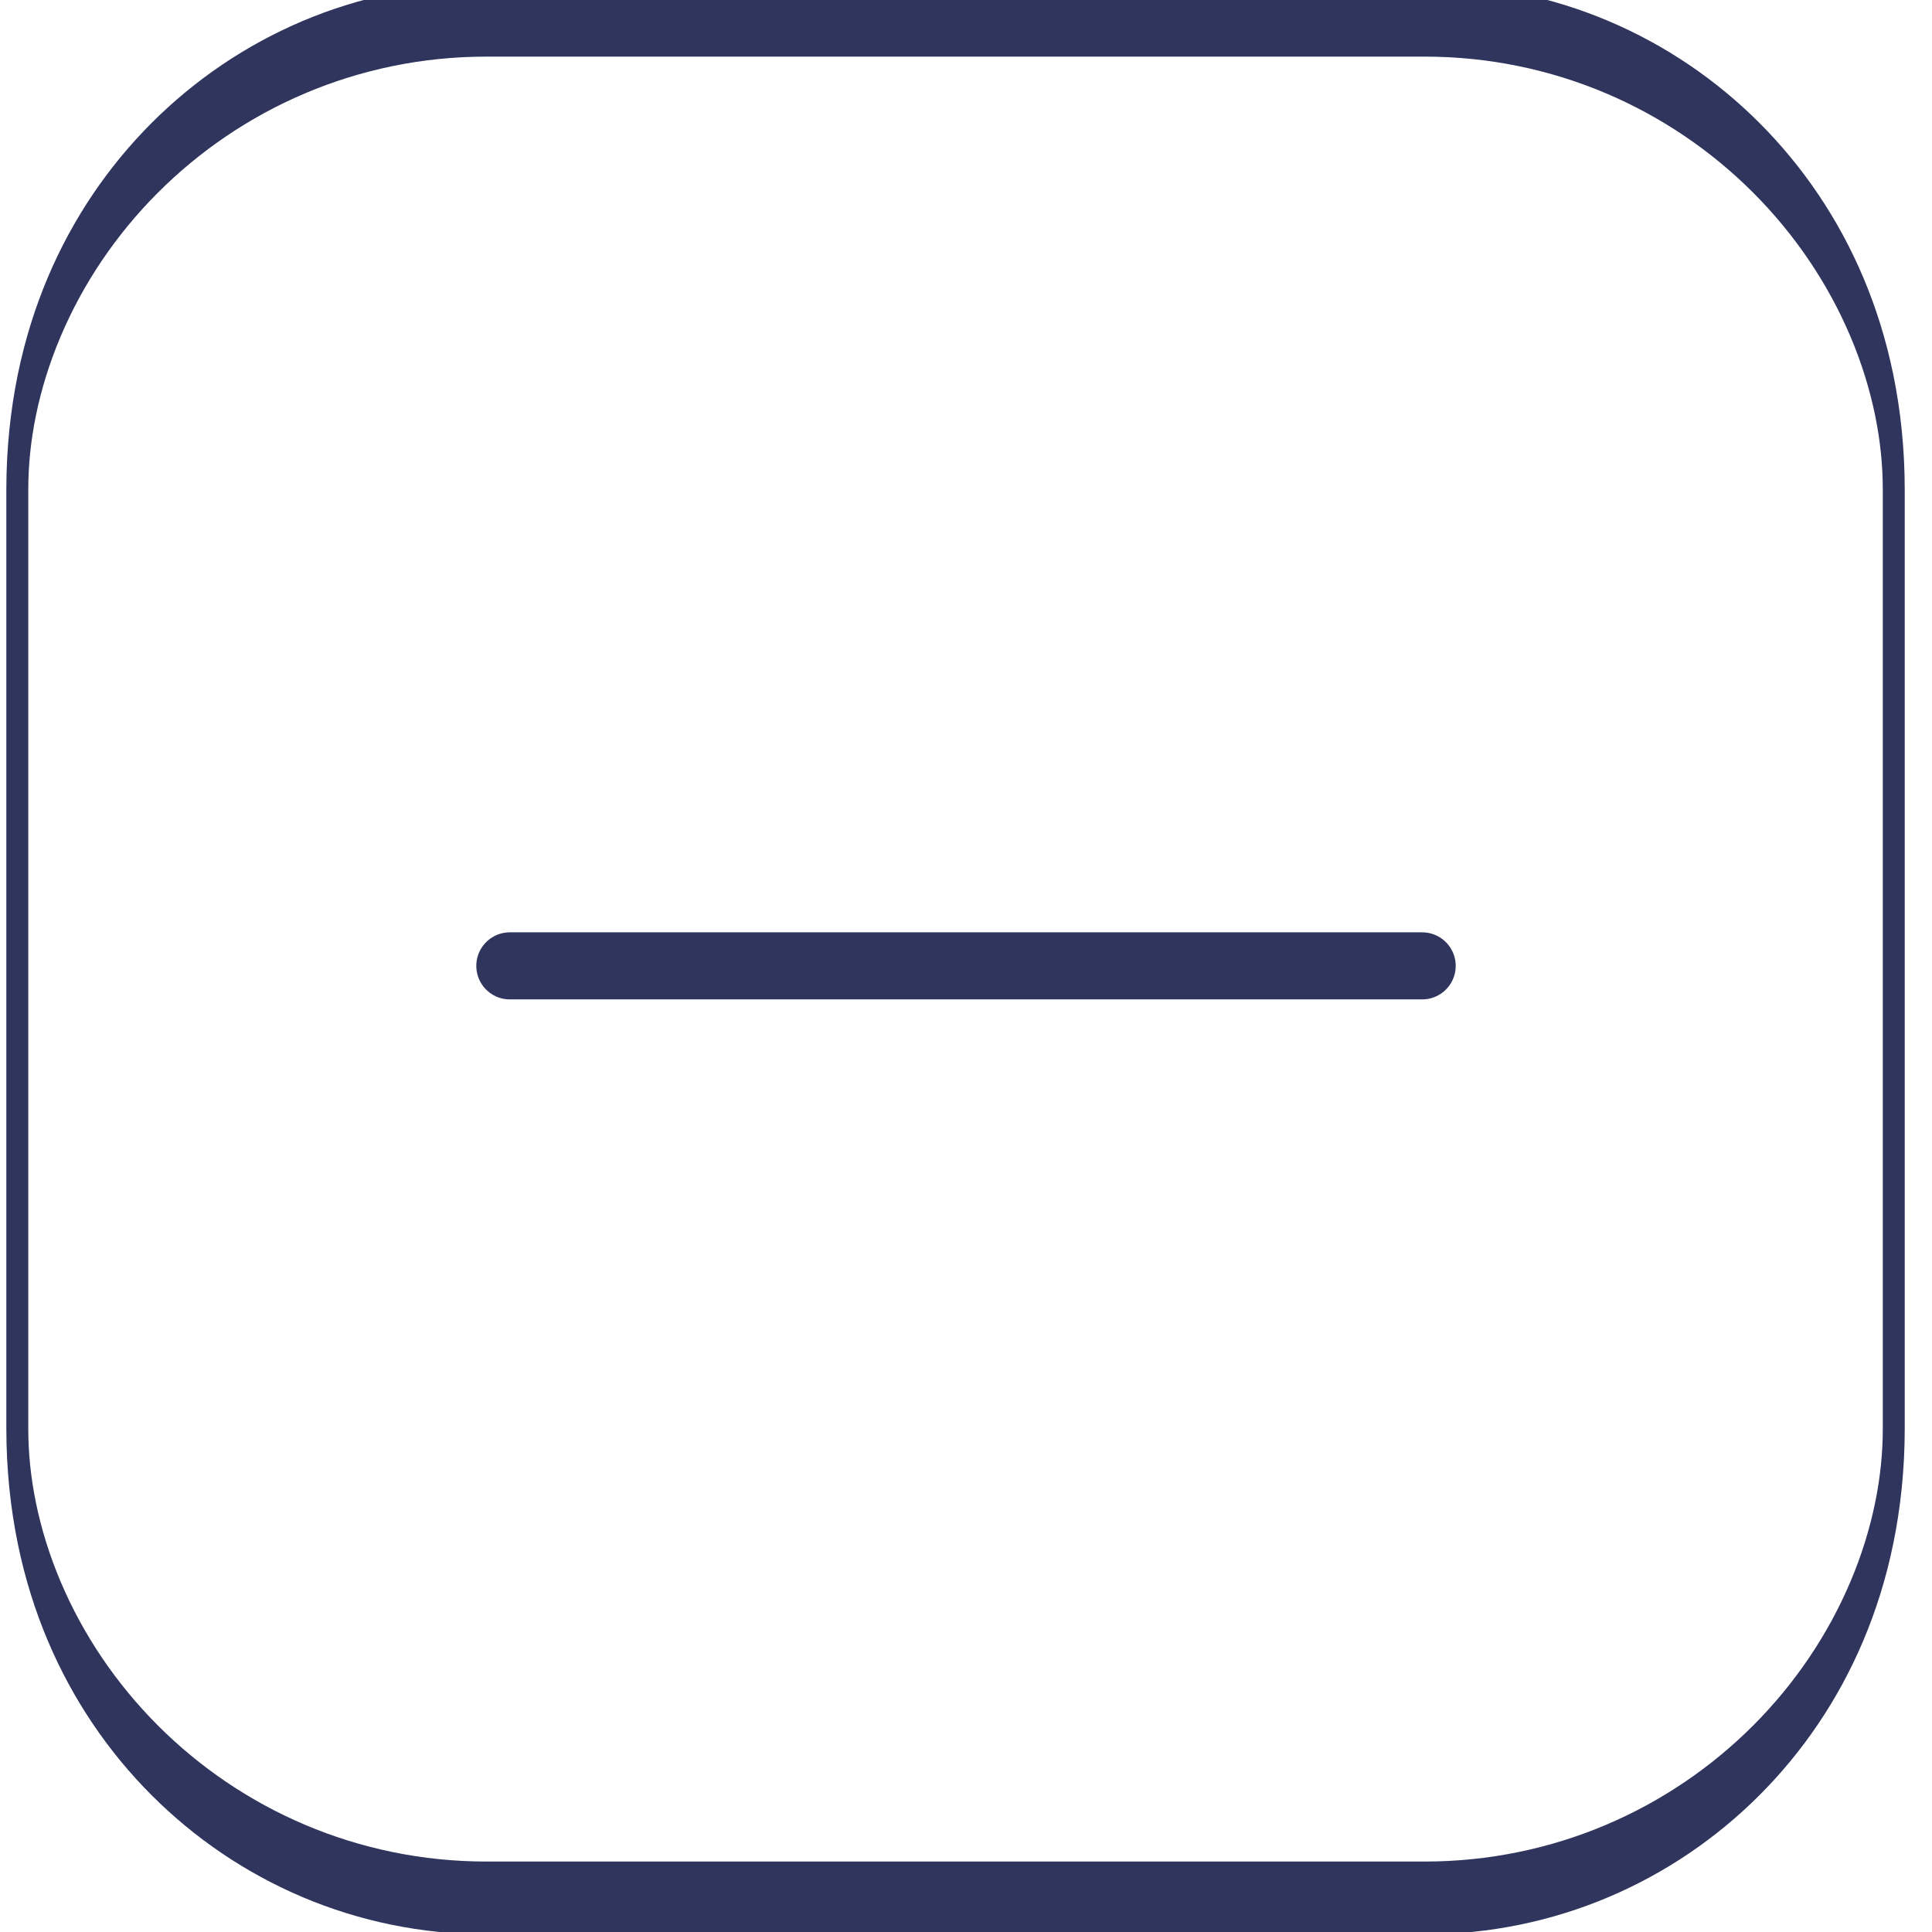 <?xml version="1.0" encoding="UTF-8" standalone="no"?>
<!DOCTYPE svg PUBLIC "-//W3C//DTD SVG 1.1//EN" "http://www.w3.org/Graphics/SVG/1.1/DTD/svg11.dtd">
<svg width="100%" height="100%" viewBox="0 0 72 72" version="1.1" xmlns="http://www.w3.org/2000/svg" xmlns:xlink="http://www.w3.org/1999/xlink" xml:space="preserve" xmlns:serif="http://www.serif.com/" style="fill-rule:evenodd;clip-rule:evenodd;stroke-linecap:round;stroke-linejoin:round;stroke-miterlimit:1.5;">
    <g transform="matrix(1,0,0,1,-1748,-3083.21)">
        <g transform="matrix(1,0,0,1,841,1989.37)">
            <g transform="matrix(1,0,0,1,-579,-975.875)">
                <g id="_-" serif:id="-">
                    <path d="M1505,2105.71L1539,2105.71" style="fill:none;stroke:rgb(48,53,93);stroke-width:2.5px;"/>
                </g>
            </g>
            <g transform="matrix(0.37,0,0,1.227,552.815,411.192)">
                <path d="M1148,571.228C1148,563.359 1126.83,556.97 1100.75,556.97L1006.25,556.97C980.172,556.97 959,563.359 959,571.228L959,599.743C959,607.611 980.172,614 1006.25,614L1100.75,614C1126.83,614 1148,607.611 1148,599.743L1148,571.228Z" style="fill:none;stroke:rgb(48,53,93);stroke-width:2.21px;"/>
            </g>
        </g>
    </g>
</svg>

